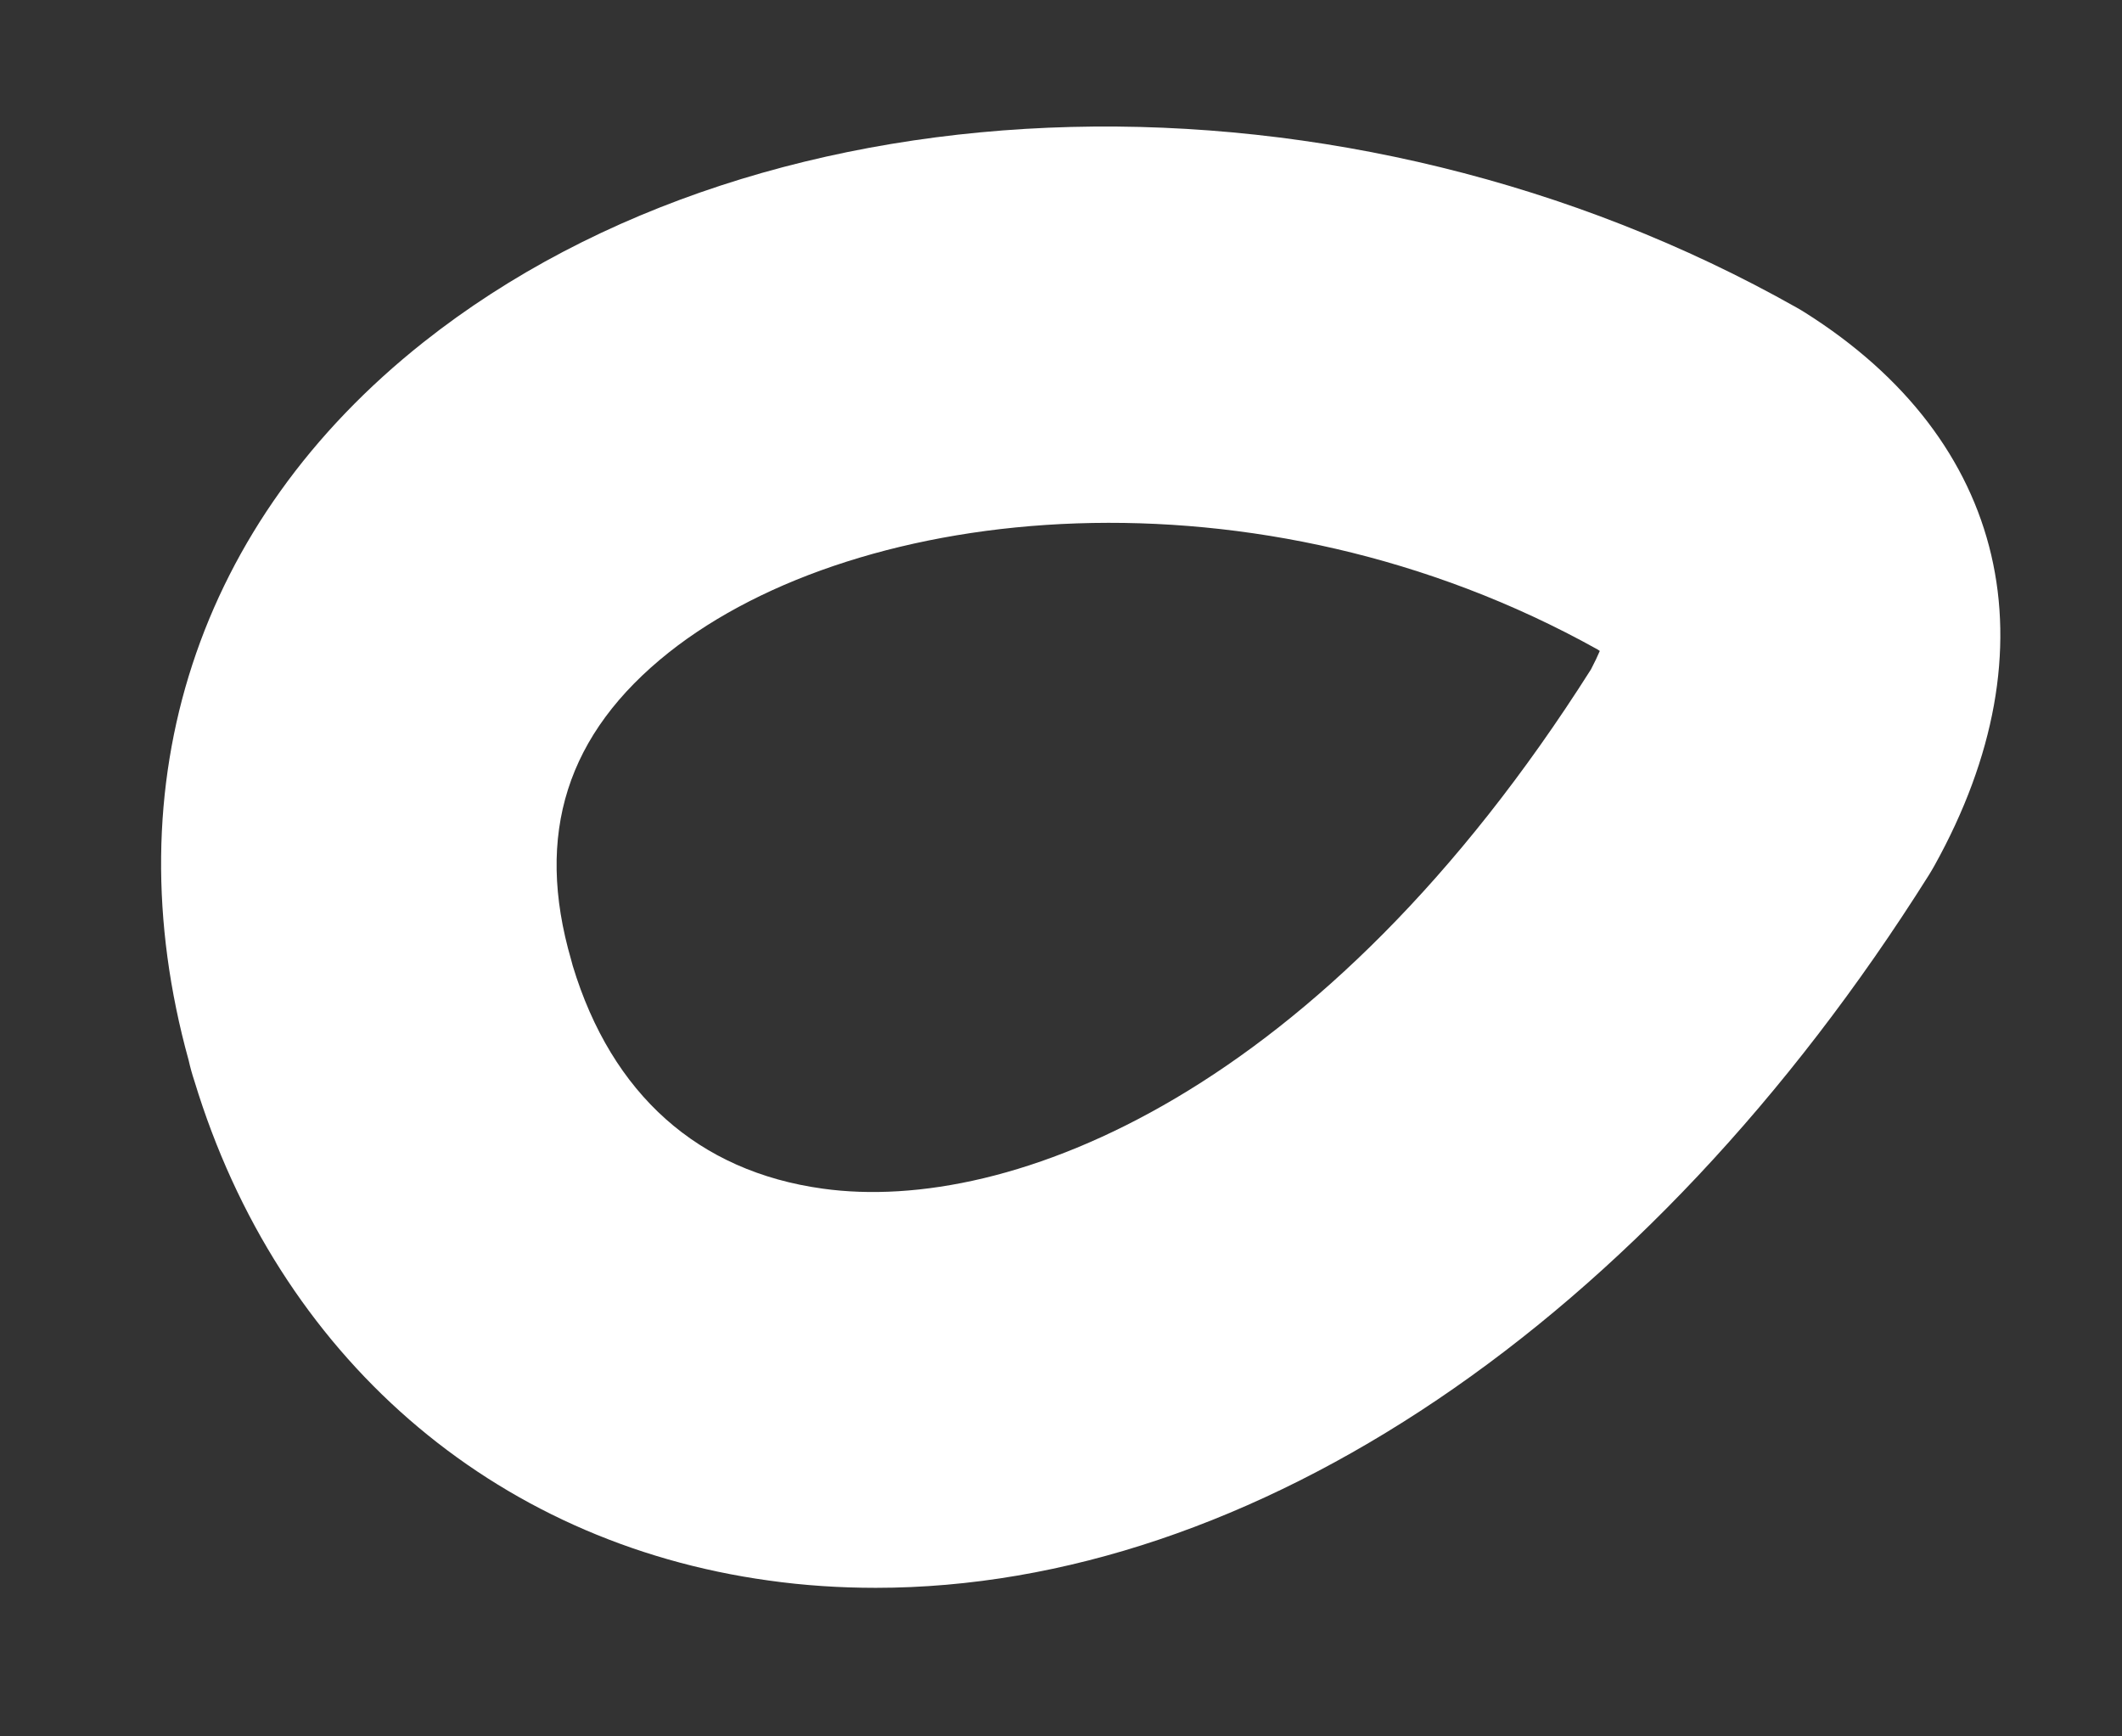 <svg width="11" height="9" viewBox="0 0 11 9" fill="none" xmlns="http://www.w3.org/2000/svg">
<rect x="0" y="0" width="11" height="9" fill="#333333" stroke="none"/>
<path d="M9.313 1.594C6.981 0.278 3.988 0.354 2.195 1.774C1.022 2.703 0.58 4.057 0.978 5.496C0.986 5.532 0.996 5.568 1.008 5.604C1.441 7.027 2.551 7.994 3.984 8.192C4.168 8.218 4.354 8.23 4.54 8.23C6.488 8.23 8.536 6.86 9.998 4.537C10.008 4.52 10.018 4.505 10.027 4.488C10.658 3.354 10.407 2.281 9.355 1.619C9.341 1.61 9.327 1.602 9.313 1.594V1.594ZM8.247 3.47C6.853 5.67 5.232 6.296 4.265 6.161C3.619 6.072 3.171 5.672 2.969 5.006C2.966 4.996 2.964 4.986 2.961 4.976C2.771 4.323 2.938 3.802 3.468 3.381C4.453 2.601 6.518 2.384 8.281 3.366C8.285 3.369 8.289 3.371 8.293 3.374C8.282 3.4 8.267 3.432 8.247 3.47Z" fill="#FFFFFF"/>
</svg>

